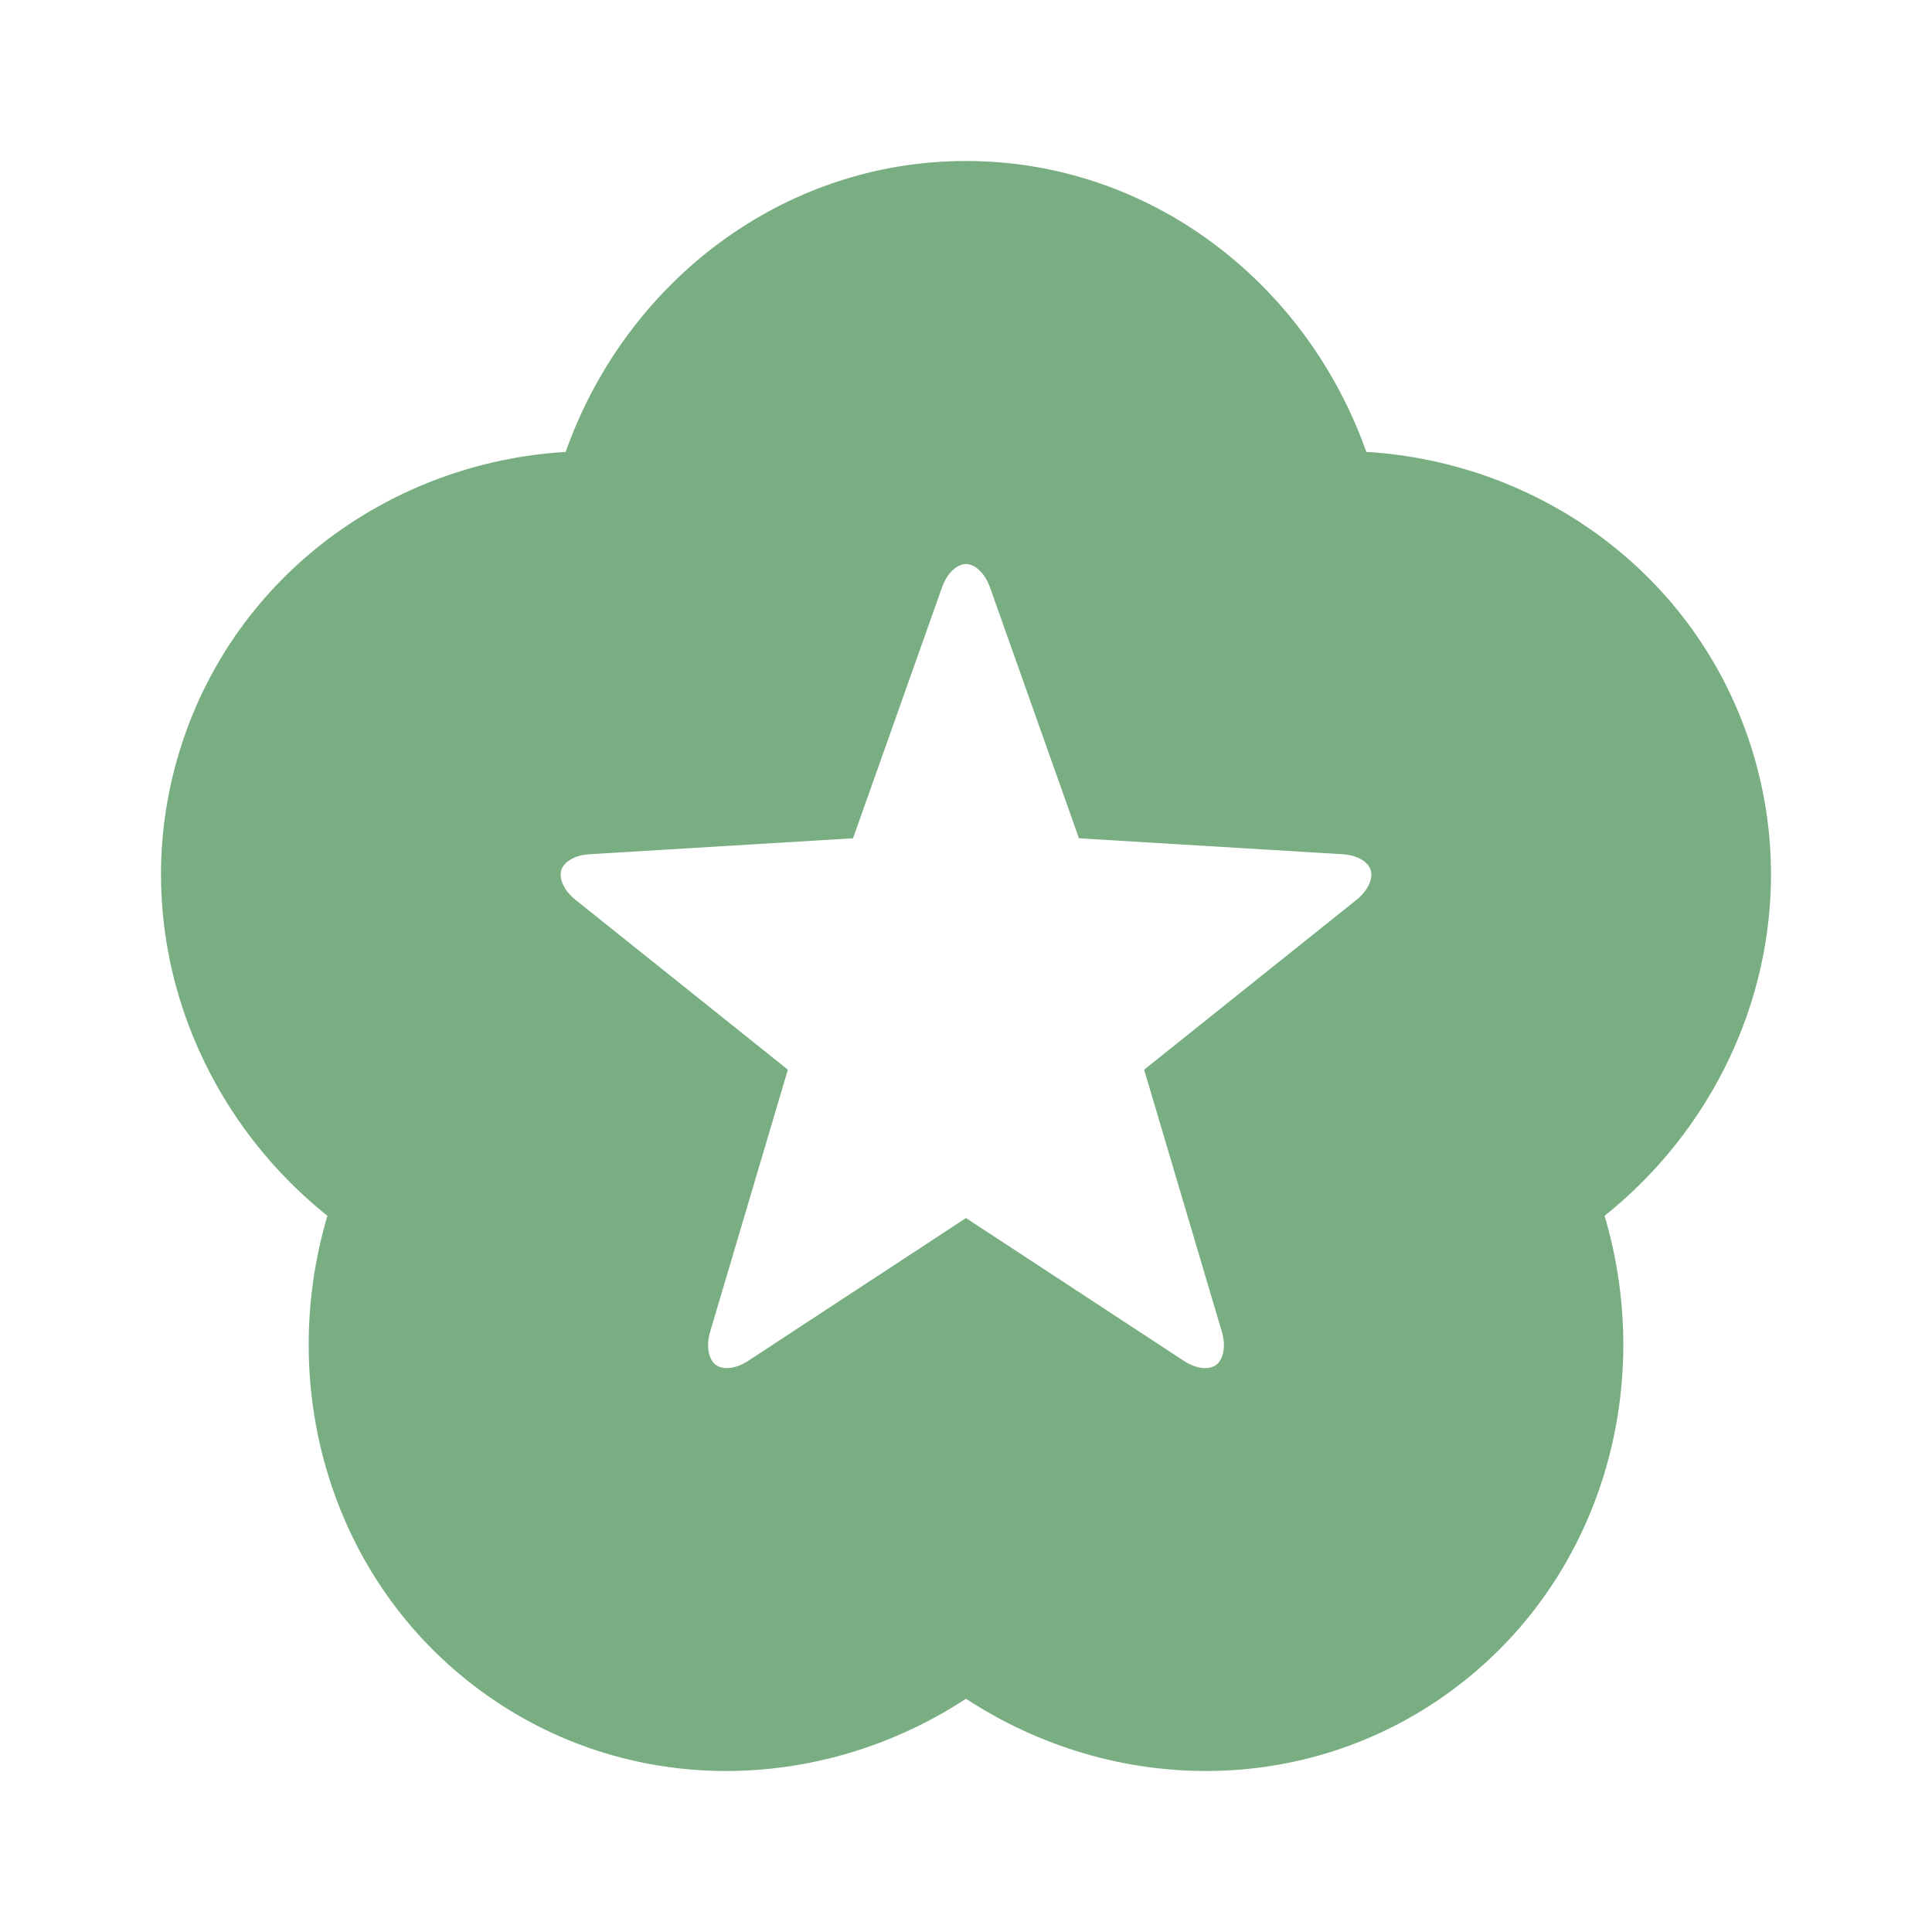 <?xml version="1.0" encoding="UTF-8"?>
<svg width="120px" height="120px" viewBox="0 0 120 120" version="1.1" xmlns="http://www.w3.org/2000/svg" xmlns:xlink="http://www.w3.org/1999/xlink">
    <title>Green 4</title>
    <g id="Green-4" stroke="none" stroke-width="1" fill="none" fill-rule="evenodd">
        <path d="M58.504,36.499 L52.983,52.067 L36.619,53.057 C35.622,53.117 35.017,53.57 34.867,54.035 C34.715,54.51 34.954,55.258 35.757,55.9 L48.936,66.439 L44.116,82.691 C43.815,83.705 44.058,84.482 44.467,84.781 C44.863,85.071 45.628,85.076 46.475,84.521 L60,75.655 L73.525,84.521 C74.372,85.076 75.137,85.071 75.533,84.781 C75.942,84.482 76.185,83.705 75.884,82.691 L71.064,66.439 L84.243,55.9 C85.046,55.258 85.285,54.51 85.133,54.035 C84.983,53.57 84.378,53.117 83.381,53.057 L67.017,52.067 L61.496,36.499 C61.146,35.51 60.502,35.033 60,35.033 C59.498,35.033 58.854,35.51 58.504,36.499 Z M60,10 C71.404,10 81.126,17.519 84.866,28.068 C95.632,28.72 105.304,35.641 108.737,46.3 C112.224,57.122 108.261,68.64 99.663,75.516 C102.864,86.31 99.392,98.24 90.121,105.034 C81.071,111.666 69.112,111.484 60,105.511 C50.888,111.484 38.929,111.666 29.879,105.034 C20.608,98.24 17.136,86.31 20.337,75.516 C11.739,68.64 7.776,57.122 11.263,46.3 C14.696,35.641 24.368,28.72 35.134,28.068 C38.874,17.519 48.596,10 60,10 Z" id="Oval-4-Copy-4" fill="#78AE81" fill-rule="nonzero"></path>
    </g>
</svg>